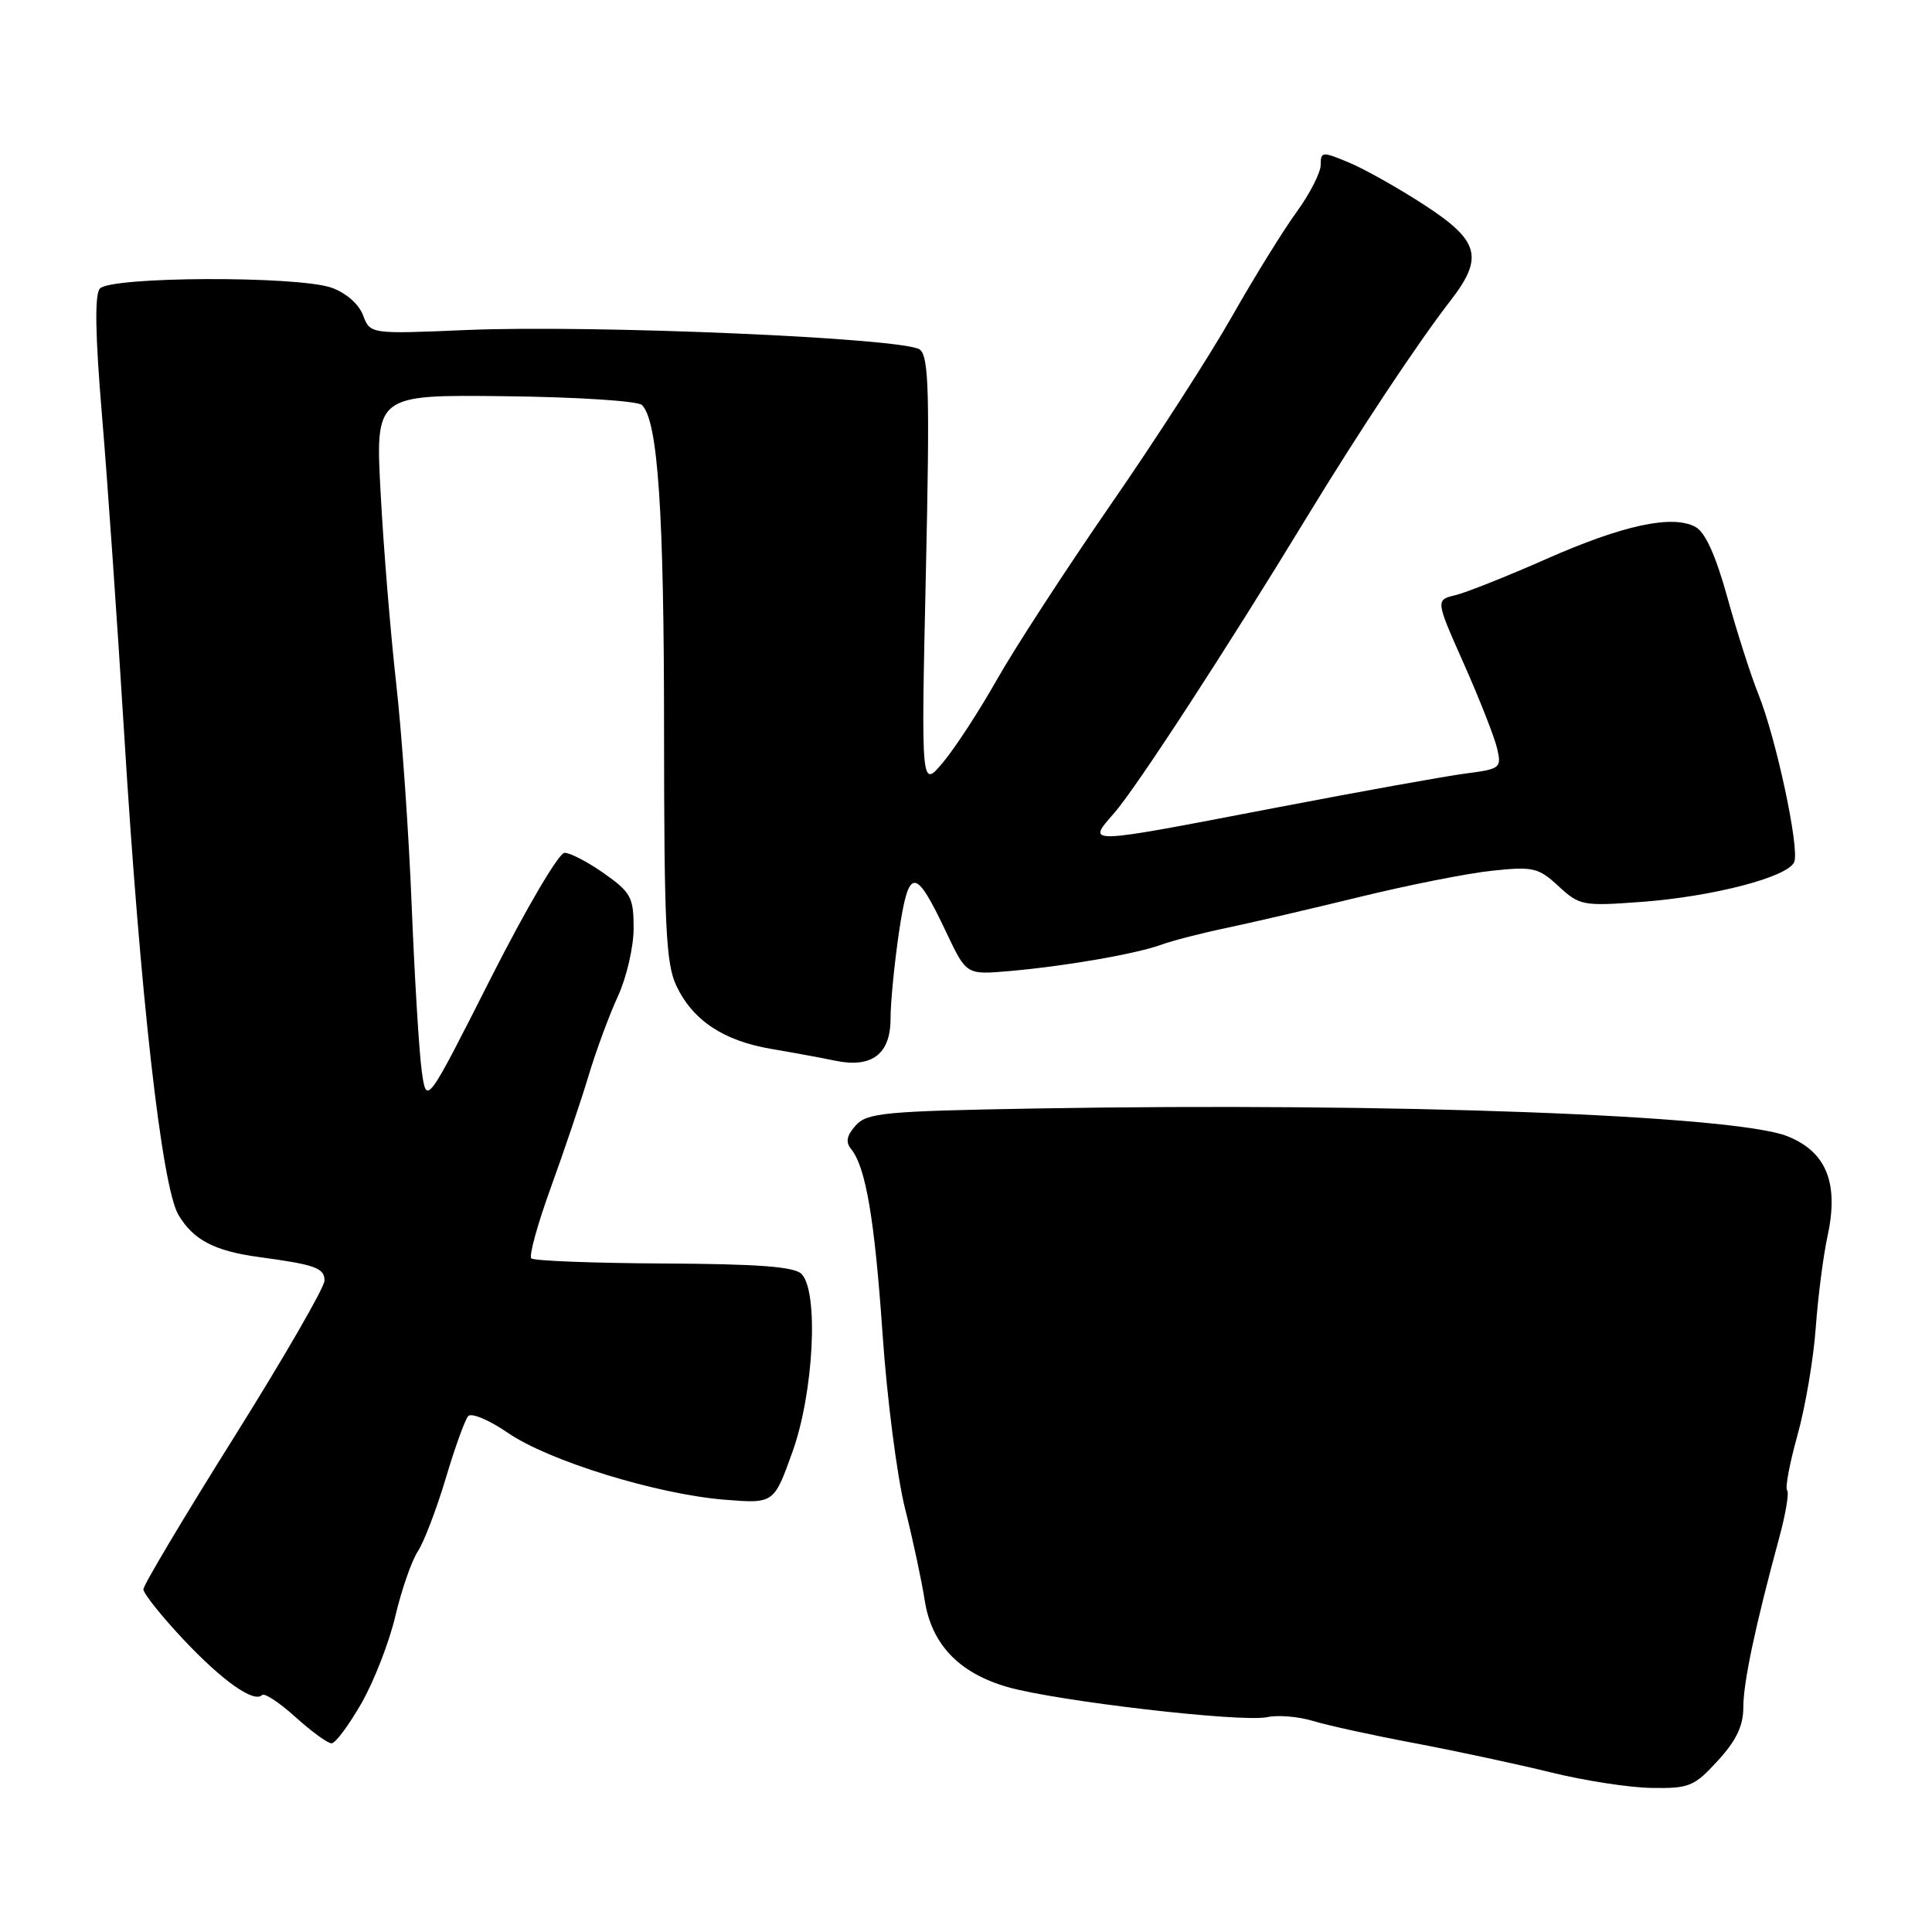<?xml version="1.0" encoding="UTF-8" standalone="no"?>
<!DOCTYPE svg PUBLIC "-//W3C//DTD SVG 1.1//EN" "http://www.w3.org/Graphics/SVG/1.1/DTD/svg11.dtd" >
<svg xmlns="http://www.w3.org/2000/svg" xmlns:xlink="http://www.w3.org/1999/xlink" version="1.1" viewBox="0 0 256 256">
 <g >
 <path fill="currentColor"
d=" M 227.62 233.30 C 230.07 230.63 231.00 228.68 231.00 226.22 C 231.00 222.92 232.58 215.46 235.76 203.74 C 236.62 200.58 237.09 197.75 236.80 197.47 C 236.52 197.18 237.13 193.92 238.16 190.22 C 239.20 186.53 240.29 180.12 240.59 176.00 C 240.89 171.88 241.59 166.38 242.16 163.79 C 243.68 156.77 242.02 152.63 236.85 150.56 C 229.83 147.75 184.36 146.07 137.28 146.88 C 117.24 147.23 114.91 147.45 113.40 149.11 C 112.20 150.44 112.02 151.32 112.76 152.23 C 114.72 154.62 115.89 161.51 116.95 176.83 C 117.53 185.27 118.86 195.62 119.91 199.83 C 120.97 204.05 122.14 209.53 122.52 212.00 C 123.41 217.85 127.04 221.67 133.47 223.53 C 139.95 225.40 164.53 228.26 167.91 227.53 C 169.33 227.22 172.07 227.45 174.00 228.04 C 175.93 228.63 182.00 229.96 187.50 230.99 C 193.00 232.03 201.10 233.77 205.50 234.85 C 209.90 235.94 215.91 236.87 218.87 236.91 C 223.82 236.99 224.49 236.72 227.62 233.30 Z  M 47.90 225.68 C 49.57 222.76 51.59 217.55 52.39 214.12 C 53.20 210.69 54.53 206.84 55.35 205.59 C 56.18 204.33 57.84 199.97 59.06 195.90 C 60.27 191.83 61.61 188.11 62.04 187.64 C 62.47 187.17 64.84 188.17 67.30 189.86 C 72.70 193.58 87.05 198.00 96.02 198.72 C 102.55 199.24 102.55 199.24 105.01 192.37 C 107.83 184.51 108.51 171.11 106.20 168.80 C 105.24 167.84 100.45 167.48 87.95 167.42 C 78.63 167.37 70.73 167.07 70.40 166.74 C 70.07 166.40 71.24 162.17 73.00 157.32 C 74.76 152.47 77.01 145.80 78.00 142.50 C 78.99 139.20 80.74 134.47 81.88 132.00 C 83.02 129.53 83.96 125.47 83.96 123.00 C 83.96 118.91 83.60 118.25 80.07 115.75 C 77.93 114.24 75.56 113.00 74.81 113.00 C 74.05 113.00 69.72 120.36 64.98 129.72 C 56.52 146.44 56.52 146.44 55.89 141.97 C 55.54 139.51 54.94 129.62 54.55 120.00 C 54.17 110.38 53.24 97.10 52.49 90.50 C 51.75 83.90 50.82 72.61 50.44 65.40 C 49.73 52.30 49.73 52.30 66.91 52.50 C 76.48 52.61 84.53 53.13 85.07 53.67 C 87.18 55.78 87.99 67.75 87.99 96.85 C 88.00 122.77 88.24 127.70 89.62 130.62 C 91.81 135.22 95.86 137.91 102.22 138.99 C 105.12 139.48 108.91 140.18 110.63 140.54 C 115.49 141.57 118.00 139.69 118.00 135.01 C 118.00 132.85 118.51 127.68 119.12 123.52 C 120.43 114.78 121.25 114.79 125.43 123.63 C 128.06 129.17 128.06 129.17 133.78 128.67 C 141.21 128.02 150.56 126.39 153.88 125.18 C 155.32 124.65 159.20 123.65 162.50 122.96 C 165.80 122.27 173.76 120.41 180.20 118.84 C 186.63 117.27 194.54 115.70 197.76 115.37 C 203.16 114.80 203.86 114.97 206.52 117.43 C 209.29 119.99 209.73 120.08 217.45 119.51 C 226.97 118.81 236.99 116.20 237.75 114.20 C 238.46 112.37 235.34 97.80 233.00 92.00 C 232.01 89.53 230.15 83.75 228.89 79.17 C 227.33 73.56 225.95 70.51 224.64 69.81 C 221.58 68.17 215.05 69.58 204.89 74.07 C 199.72 76.35 194.31 78.51 192.86 78.86 C 190.21 79.50 190.21 79.50 193.99 88.00 C 196.06 92.67 198.04 97.71 198.38 99.19 C 198.98 101.76 198.80 101.90 194.25 102.49 C 191.64 102.82 180.24 104.88 168.92 107.05 C 143.42 111.95 143.98 111.93 147.65 107.72 C 150.59 104.34 162.54 85.99 173.18 68.50 C 179.99 57.31 187.92 45.34 192.18 39.86 C 196.64 34.10 196.04 31.91 188.75 27.17 C 185.31 24.93 180.81 22.40 178.75 21.54 C 175.20 20.06 175.00 20.07 175.00 21.84 C 175.00 22.86 173.56 25.68 171.80 28.10 C 170.04 30.52 166.18 36.75 163.24 41.94 C 160.29 47.14 153.04 58.39 147.12 66.94 C 141.21 75.50 134.46 85.88 132.13 90.00 C 129.80 94.12 126.58 99.08 124.97 101.00 C 122.05 104.50 122.05 104.50 122.68 76.00 C 123.21 52.14 123.08 47.31 121.90 46.33 C 120.05 44.80 78.77 43.01 61.78 43.73 C 49.05 44.27 49.05 44.27 48.10 41.76 C 47.53 40.27 45.83 38.79 43.92 38.12 C 39.35 36.53 14.55 36.63 13.22 38.25 C 12.53 39.10 12.62 44.41 13.51 55.00 C 14.23 63.53 15.54 82.42 16.44 97.00 C 18.56 131.72 21.43 157.23 23.64 160.97 C 25.60 164.29 28.40 165.76 34.28 166.56 C 41.77 167.57 43.00 168.01 43.00 169.68 C 43.00 170.58 37.60 179.93 31.00 190.46 C 24.40 200.98 19.00 210.04 19.00 210.59 C 19.00 211.14 21.36 214.10 24.25 217.18 C 29.45 222.72 33.65 225.69 34.73 224.60 C 35.04 224.29 37.03 225.60 39.15 227.52 C 41.27 229.43 43.42 231.00 43.93 231.00 C 44.44 231.00 46.22 228.61 47.90 225.68 Z "/>
</g>
</svg>
